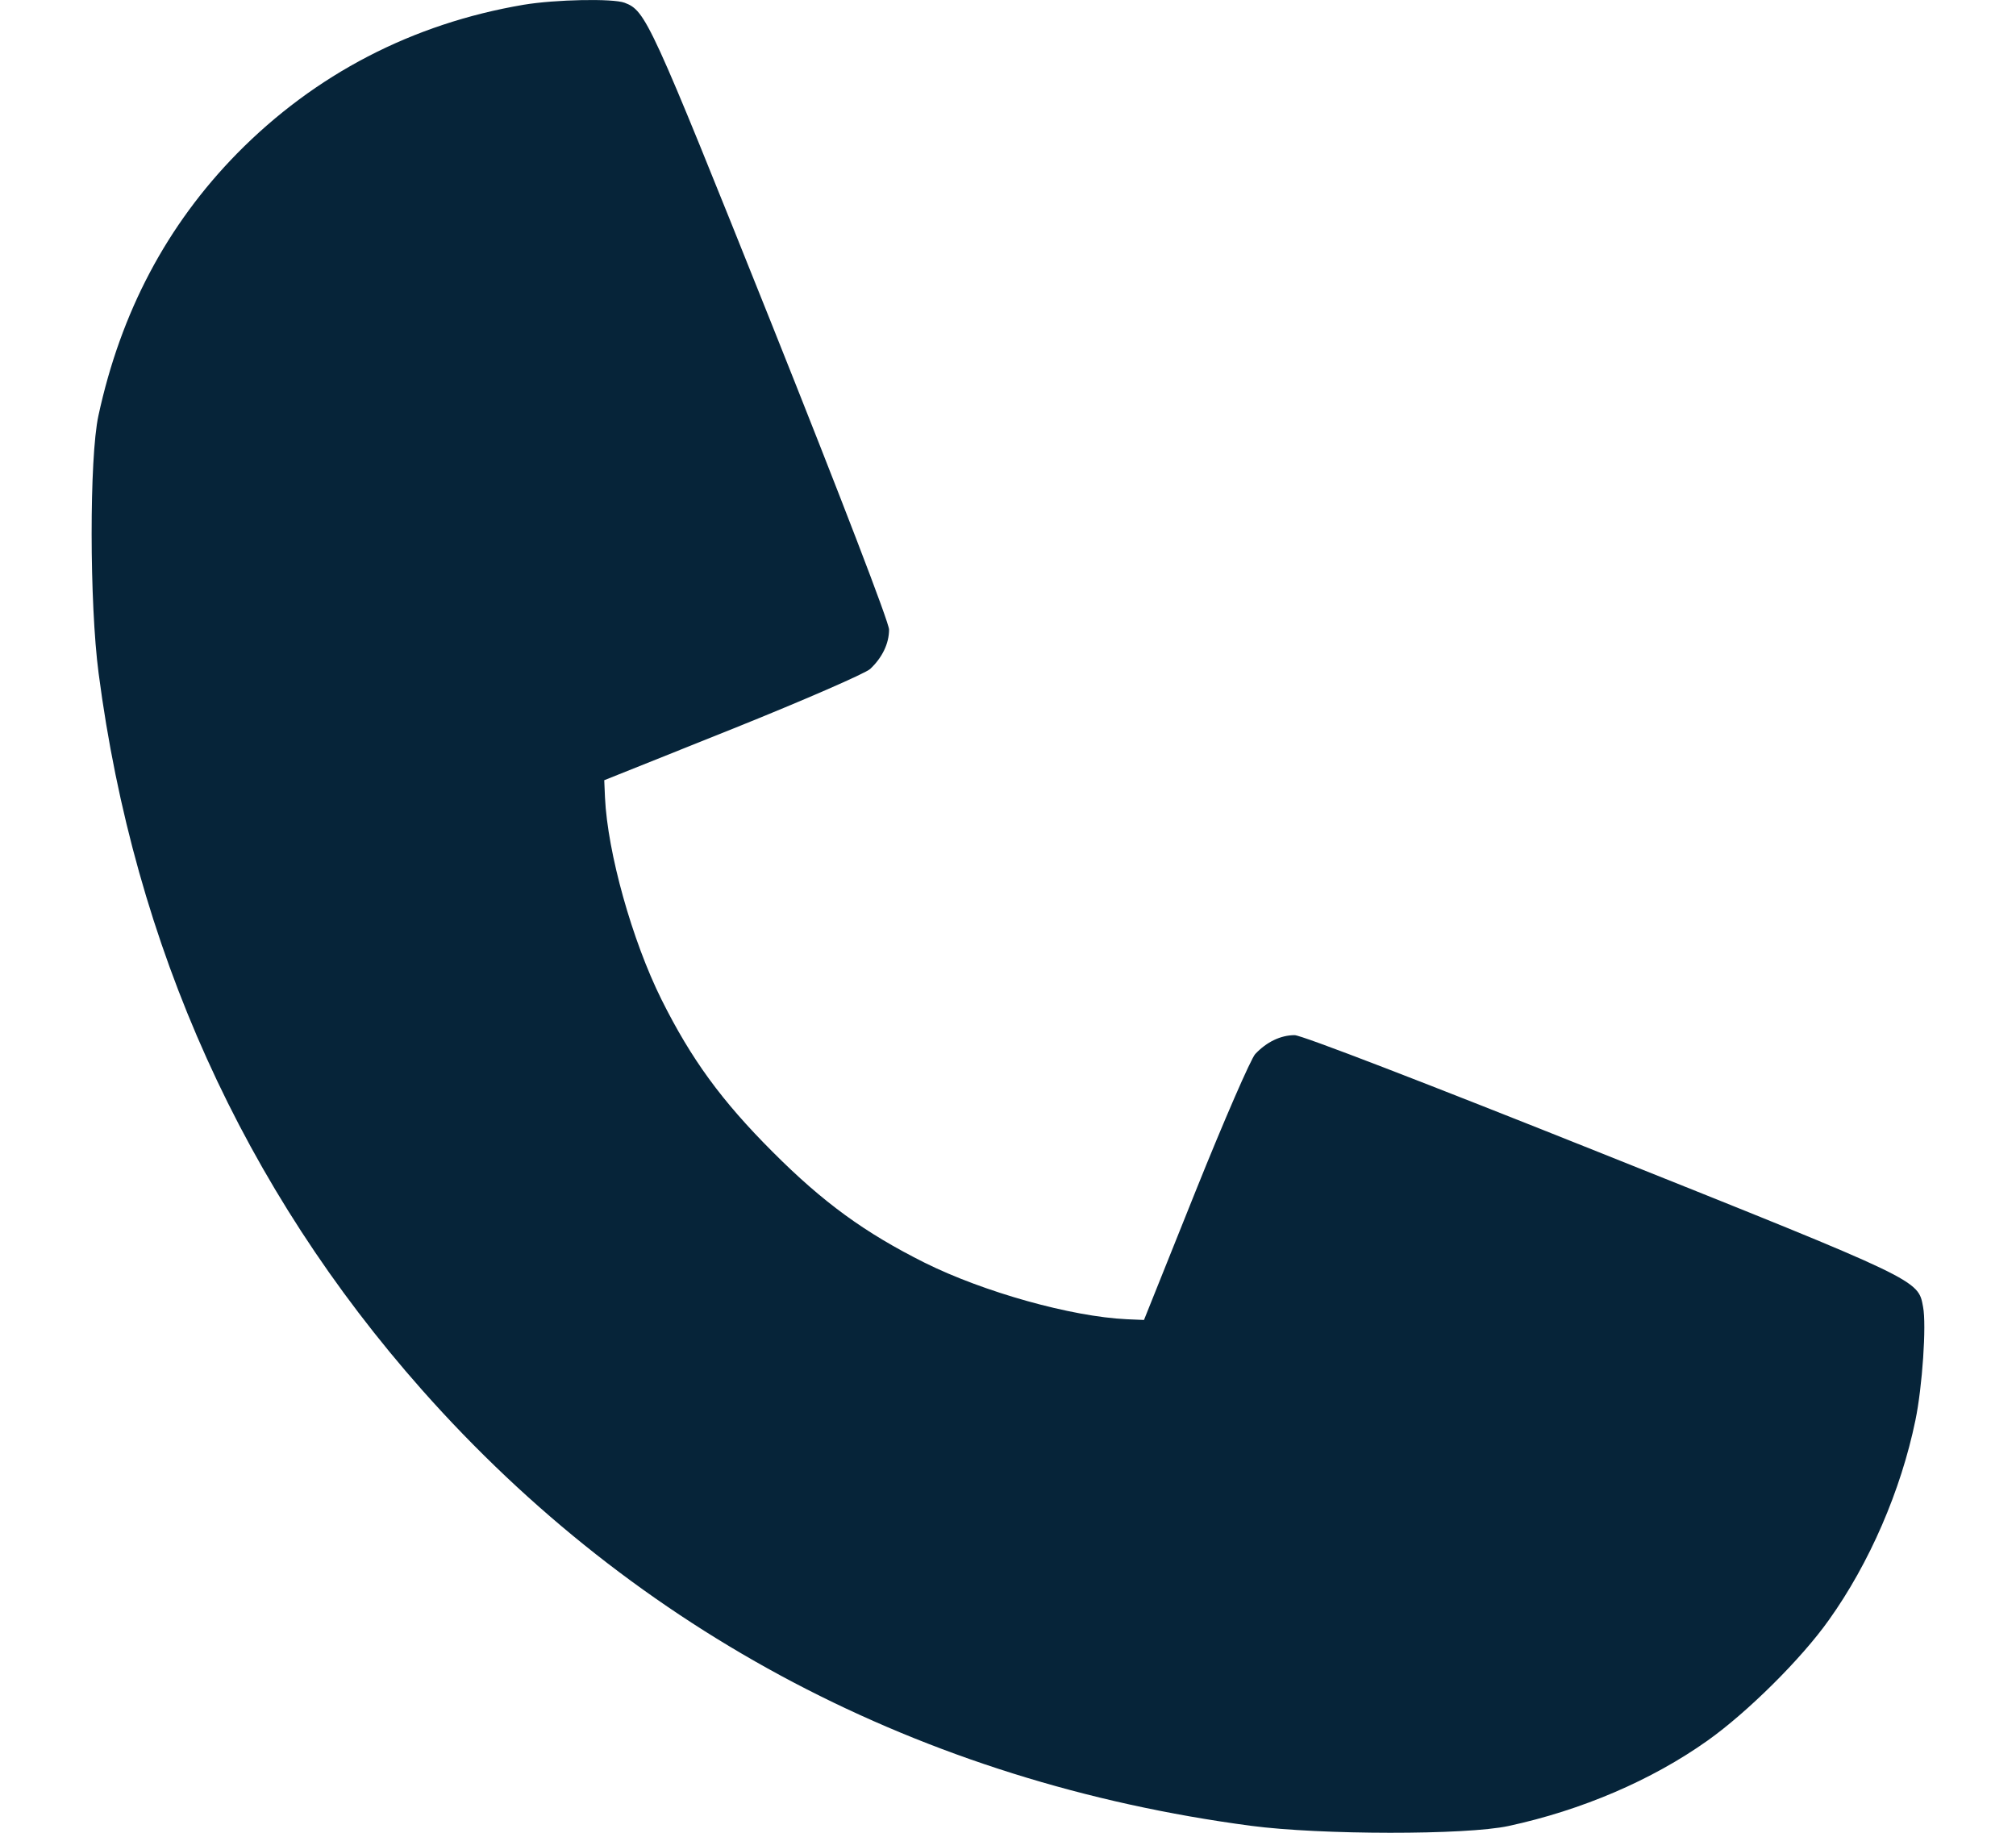 <svg width="11" height="10" viewBox="0 0 11 10" fill="none" xmlns="http://www.w3.org/2000/svg">
<path fill-rule="evenodd" clip-rule="evenodd" d="M2.857 0.026C2.25 0.129 1.719 0.405 1.293 0.838C0.91 1.229 0.659 1.703 0.537 2.268C0.487 2.498 0.488 3.294 0.538 3.673C0.733 5.165 1.329 6.484 2.303 7.584C3.475 8.907 5.029 9.724 6.826 9.962C7.204 10.012 8 10.013 8.231 9.963C8.63 9.877 9.013 9.713 9.317 9.497C9.534 9.343 9.829 9.051 9.979 8.839C10.2 8.53 10.372 8.133 10.451 7.75C10.489 7.568 10.512 7.229 10.493 7.131C10.466 6.982 10.48 6.989 8.745 6.295C7.774 5.907 7.102 5.648 7.064 5.648C6.988 5.648 6.911 5.685 6.849 5.751C6.825 5.777 6.678 6.115 6.523 6.501L6.242 7.202L6.148 7.198C5.846 7.184 5.368 7.05 5.046 6.89C4.72 6.727 4.492 6.562 4.215 6.284C3.938 6.007 3.772 5.78 3.609 5.453C3.449 5.131 3.315 4.653 3.301 4.351L3.297 4.257L3.999 3.976C4.385 3.821 4.722 3.674 4.748 3.65C4.814 3.588 4.851 3.511 4.851 3.435C4.851 3.397 4.593 2.725 4.205 1.754C3.546 0.108 3.524 0.059 3.408 0.015C3.344 -0.009 3.031 -0.003 2.857 0.026Z" fill="#062439"/>
</svg>
